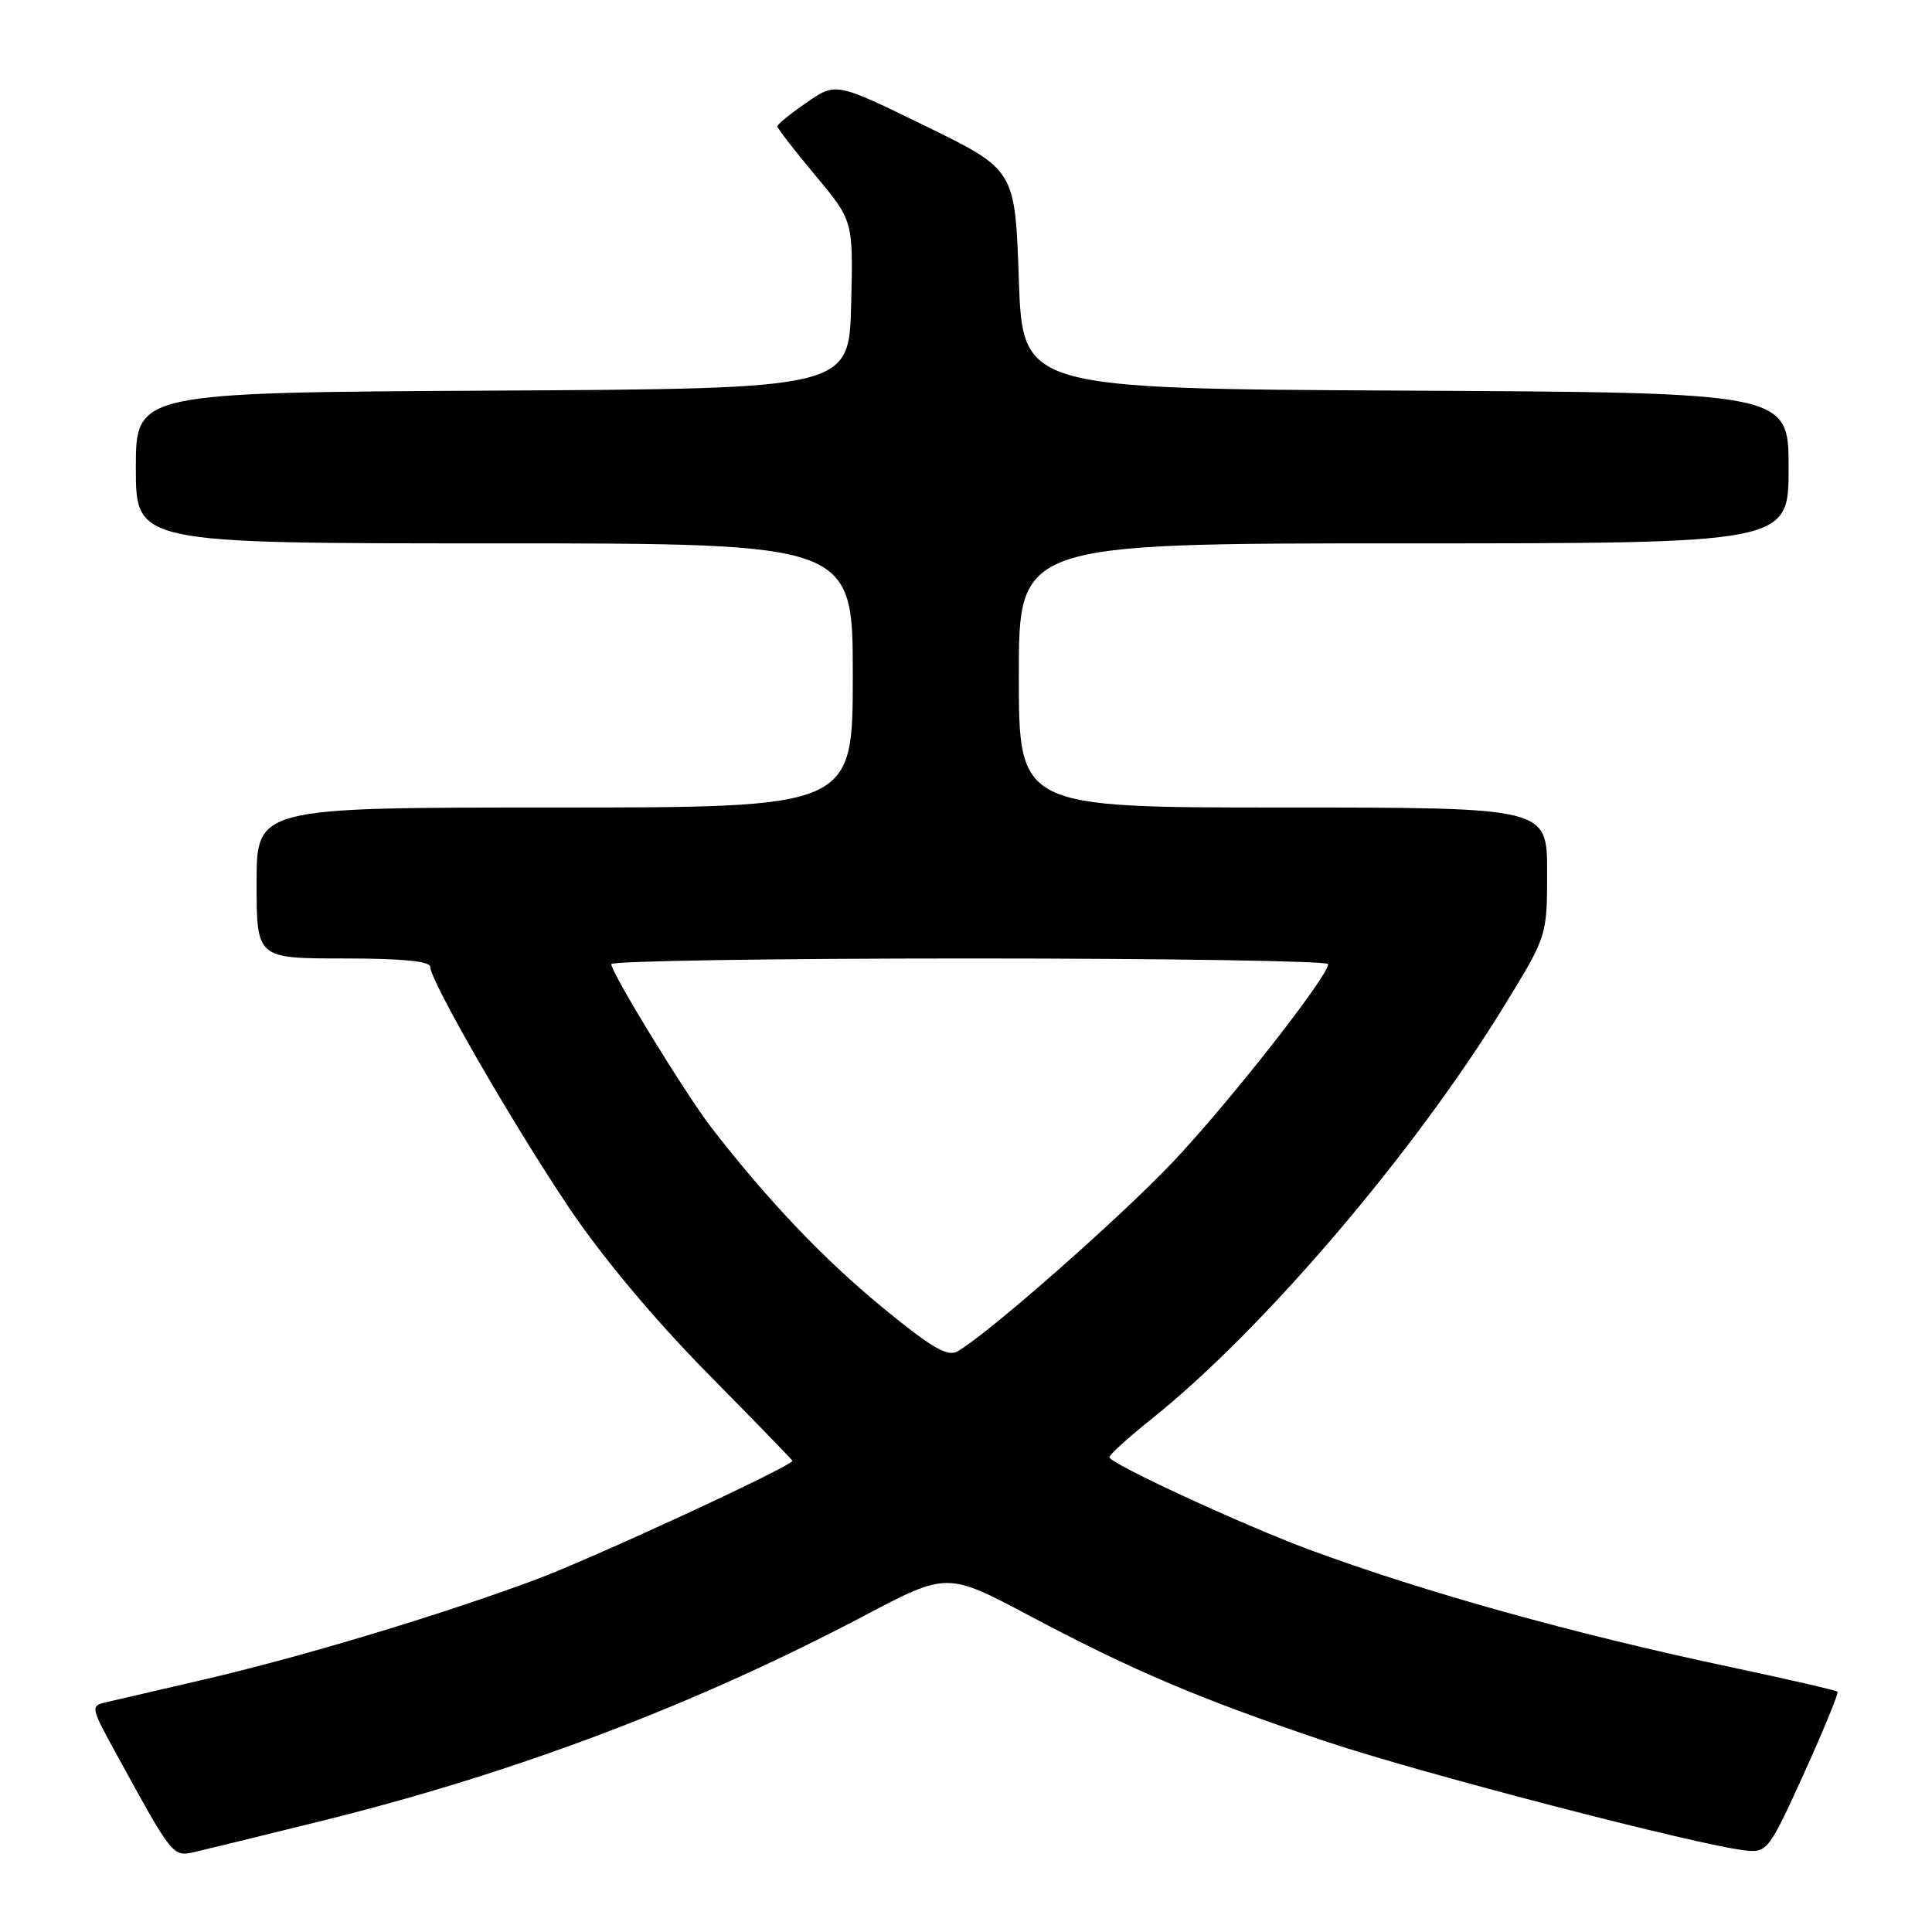 <?xml version="1.0" encoding="UTF-8" standalone="no"?>
<!DOCTYPE svg PUBLIC "-//W3C//DTD SVG 1.1//EN" "http://www.w3.org/Graphics/SVG/1.1/DTD/svg11.dtd" >
<svg xmlns="http://www.w3.org/2000/svg" xmlns:xlink="http://www.w3.org/1999/xlink" version="1.1" viewBox="0 0 256 256">
 <g >
 <path fill="currentColor"
d=" M 42.47 241.32 C 68.22 234.95 92.02 225.95 114.50 214.10 C 125.50 208.30 125.50 208.30 136.50 214.14 C 150.17 221.39 158.89 225.09 175.50 230.69 C 187.95 234.89 225.36 244.61 231.39 245.21 C 234.15 245.49 234.47 245.05 239.03 235.00 C 241.65 229.22 243.65 224.35 243.48 224.16 C 243.30 223.98 236.93 222.51 229.33 220.90 C 208.56 216.50 188.74 210.98 173.50 205.34 C 164.70 202.08 147.00 193.90 147.00 193.09 C 147.00 192.75 149.50 190.49 152.55 188.05 C 167.29 176.29 187.33 152.82 199.33 133.26 C 205.00 124.02 205.00 124.02 205.00 115.51 C 205.00 107.00 205.00 107.00 170.00 107.00 C 135.00 107.00 135.00 107.00 135.00 89.50 C 135.00 72.00 135.00 72.00 186.00 72.00 C 237.00 72.00 237.00 72.00 237.00 62.01 C 237.00 52.02 237.00 52.02 186.25 51.76 C 135.50 51.50 135.50 51.50 135.00 37.00 C 134.50 22.50 134.50 22.50 122.63 16.70 C 110.75 10.90 110.75 10.90 106.88 13.59 C 104.74 15.06 103.00 16.48 103.00 16.74 C 103.00 17.00 105.26 19.92 108.03 23.23 C 113.06 29.25 113.06 29.25 112.78 40.38 C 112.50 51.50 112.50 51.50 65.25 51.76 C 18.00 52.02 18.00 52.02 18.00 62.01 C 18.00 72.00 18.00 72.00 65.50 72.00 C 113.00 72.00 113.00 72.00 113.00 89.50 C 113.00 107.00 113.00 107.00 73.50 107.00 C 34.00 107.00 34.00 107.00 34.00 117.00 C 34.00 127.00 34.00 127.00 45.50 127.00 C 53.20 127.00 57.00 127.36 57.00 128.10 C 57.00 129.95 67.92 148.90 75.38 160.00 C 79.76 166.52 86.72 174.84 93.72 181.94 C 99.92 188.23 105.00 193.46 105.00 193.56 C 105.00 194.25 78.71 206.42 71.00 209.30 C 58.49 213.97 40.06 219.52 27.02 222.55 C 21.23 223.89 15.47 225.23 14.22 225.52 C 11.93 226.05 11.93 226.06 15.62 232.78 C 22.90 246.07 22.90 246.06 25.83 245.39 C 27.30 245.05 34.79 243.22 42.47 241.32 Z  M 116.82 173.15 C 109.05 166.75 101.68 158.99 94.33 149.50 C 90.89 145.06 81.00 128.93 81.00 127.75 C 81.00 127.34 102.38 127.00 128.50 127.00 C 154.62 127.00 176.00 127.34 175.99 127.75 C 175.97 129.41 162.53 146.51 155.25 154.14 C 147.96 161.78 130.53 177.07 126.82 179.09 C 125.51 179.80 123.29 178.48 116.82 173.15 Z "/>
</g>
</svg>